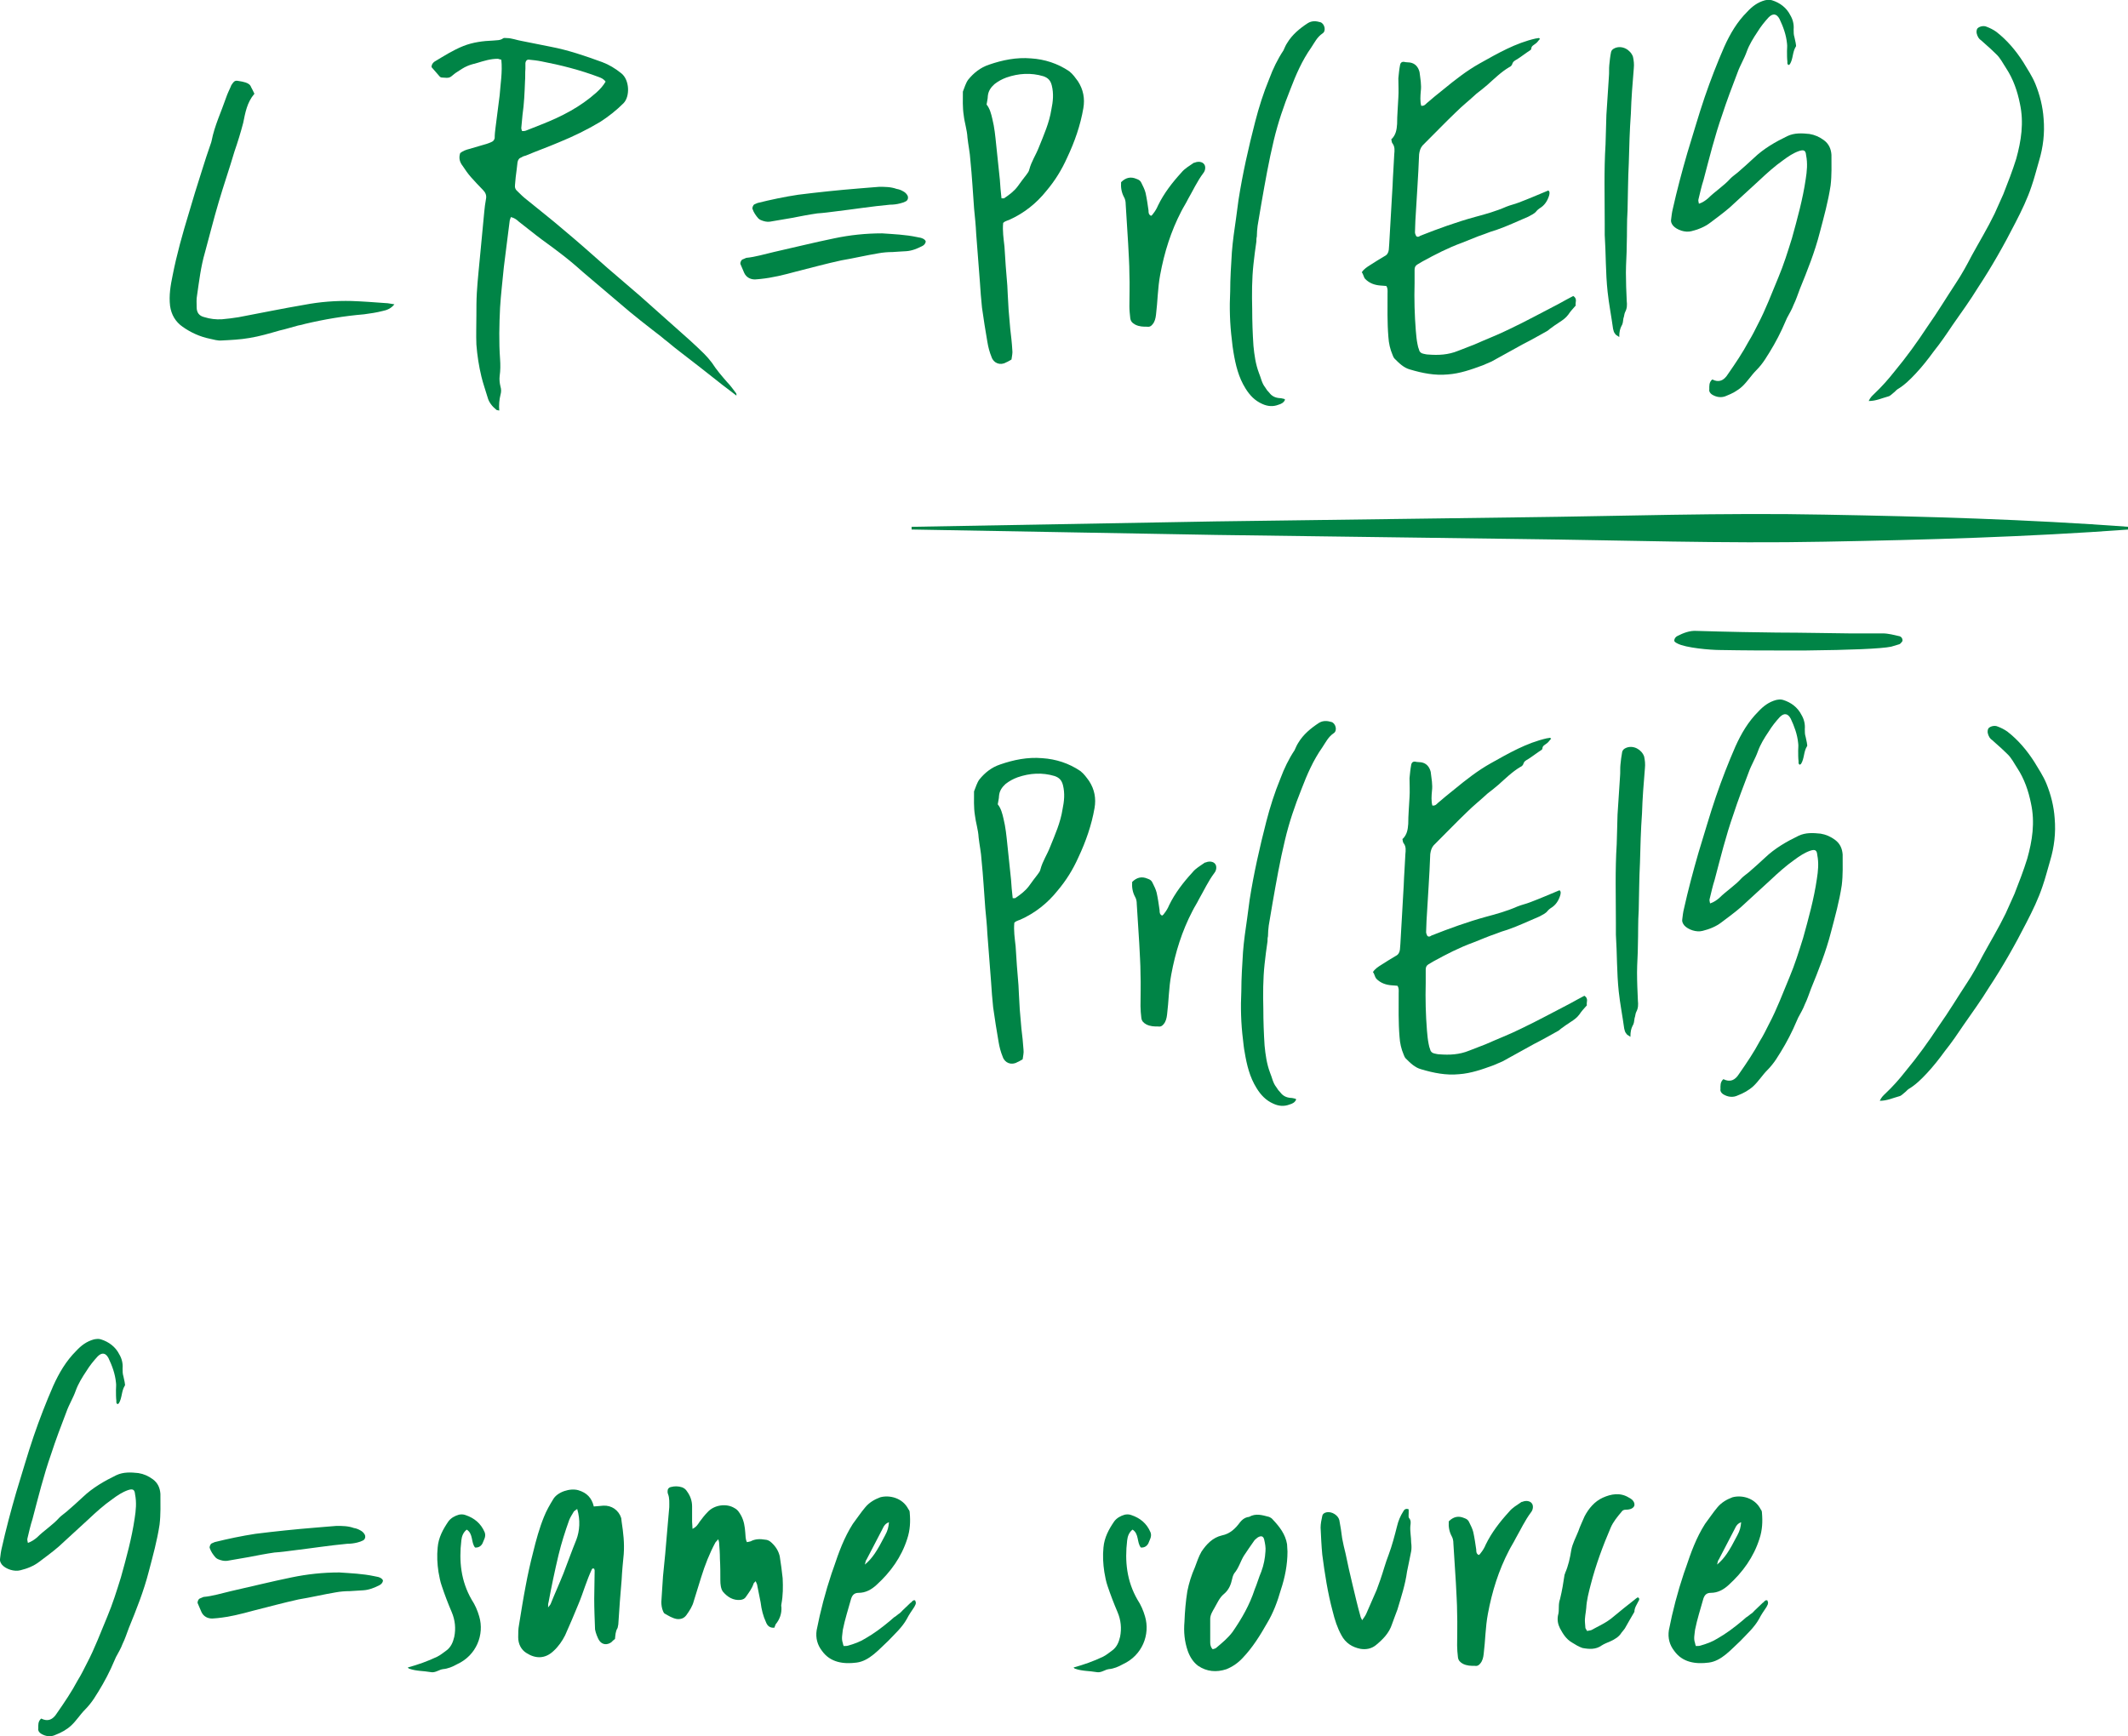 <?xml version="1.0" encoding="UTF-8" standalone="no"?>
<!-- Created with Inkscape (http://www.inkscape.org/) -->

<svg
   xmlns:dc="http://purl.org/dc/elements/1.1/"
   xmlns:cc="http://creativecommons.org/ns#"
   xmlns:rdf="http://www.w3.org/1999/02/22-rdf-syntax-ns#"
   xmlns:svg="http://www.w3.org/2000/svg"
   xmlns="http://www.w3.org/2000/svg"
   xmlns:sodipodi="http://sodipodi.sourceforge.net/DTD/sodipodi-0.dtd"
   xmlns:inkscape="http://www.inkscape.org/namespaces/inkscape"
   width="22.865mm"
   height="18.66mm"
   viewBox="0 0 22.865 18.66"
   version="1.1"
   id="svg5195"
   inkscape:version="0.92.3 (2405546, 2018-03-11)"
   sodipodi:docname="equation-green.svg">
  <defs
     id="defs5189" />
  <sodipodi:namedview
     id="base"
     pagecolor="#ffffff"
     bordercolor="#666666"
     borderopacity="1.0"
     inkscape:pageopacity="0.0"
     inkscape:pageshadow="2"
     inkscape:zoom="0.35"
     inkscape:cx="-1471.0762"
     inkscape:cy="386.69251"
     inkscape:document-units="mm"
     inkscape:current-layer="layer1"
     showgrid="false"
     inkscape:window-width="1920"
     inkscape:window-height="1051"
     inkscape:window-x="1920"
     inkscape:window-y="0"
     inkscape:window-maximized="1"
     fit-margin-top="0"
     fit-margin-left="0"
     fit-margin-right="0"
     fit-margin-bottom="0" />
  <g
     inkscape:label="Layer 1"
     inkscape:groupmode="layer"
     id="layer1"
     transform="translate(-375.615,-232.485)">
    <g
       id="g1214"
       transform="matrix(0.353,0,0,-0.353,377.871,236.126)">
      <path
         d="m 0,0 c -0.304,0.062 -0.582,0.189 -0.834,0.366 -0.215,0.152 -0.342,0.366 -0.38,0.633 -0.038,0.315 0.013,0.619 0.076,0.923 0.126,0.644 0.304,1.276 0.493,1.896 0.126,0.431 0.253,0.848 0.392,1.278 0.088,0.291 0.19,0.593 0.291,0.884 L 0.051,6.031 C 0.139,6.486 0.341,6.903 0.493,7.347 0.531,7.46 0.582,7.562 0.632,7.675 0.645,7.726 0.683,7.764 0.708,7.802 0.746,7.853 0.797,7.864 0.847,7.853 0.936,7.84 1.012,7.826 1.087,7.802 1.163,7.776 1.226,7.738 1.252,7.662 1.29,7.6 1.315,7.535 1.353,7.46 1.125,7.194 1.075,6.879 1.012,6.574 0.936,6.283 0.847,5.993 0.746,5.702 0.594,5.184 0.417,4.678 0.265,4.159 0.114,3.653 -0.013,3.136 -0.152,2.63 -0.278,2.199 -0.329,1.758 -0.392,1.327 -0.417,1.2 -0.405,1.087 -0.405,0.961 c 0,-0.164 0.076,-0.267 0.24,-0.304 C 0,0.606 0.177,0.582 0.367,0.594 0.531,0.606 0.708,0.632 0.872,0.657 1.543,0.783 2.213,0.923 2.883,1.036 3.351,1.125 3.831,1.162 4.312,1.15 4.653,1.138 4.995,1.112 5.336,1.087 5.425,1.087 5.513,1.062 5.614,1.049 5.513,0.923 5.387,0.871 5.26,0.847 5.071,0.797 4.881,0.771 4.691,0.745 4.084,0.694 3.49,0.594 2.896,0.454 2.82,0.43 2.757,0.417 2.681,0.403 2.491,0.354 2.301,0.291 2.124,0.253 1.808,0.163 1.517,0.075 1.201,0.024 0.923,-0.025 0.632,-0.038 0.354,-0.052 0.24,-0.063 0.114,-0.025 0,0"
         style="fill:#008446;fill-opacity:1;fill-rule:nonzero;stroke:none"
         id="path1216"
         inkscape:connector-curvature="0" />
    </g>
    <g
       id="g1218"
       transform="matrix(0.353,0,0,-0.353,380.948,236.889)">
      <path
         d="m 0,0 c -0.126,0.102 -0.228,0.229 -0.266,0.379 -0.063,0.216 -0.138,0.418 -0.189,0.634 -0.076,0.315 -0.127,0.643 -0.152,0.972 -0.012,0.291 0,0.594 0,0.898 0,0.228 0,0.443 0.013,0.671 0.025,0.429 0.076,0.859 0.114,1.289 l 0.113,1.189 c 0.013,0.126 0.026,0.252 0.051,0.379 0.025,0.114 -0.013,0.202 -0.088,0.278 -0.127,0.127 -0.253,0.266 -0.367,0.392 -0.101,0.114 -0.177,0.229 -0.253,0.342 -0.089,0.113 -0.127,0.24 -0.076,0.392 0.076,0.063 0.177,0.101 0.278,0.126 l 0.392,0.115 c 0.089,0.024 0.177,0.049 0.266,0.089 0.063,0.024 0.101,0.062 0.114,0.126 0,0.113 0.012,0.214 0.025,0.315 0.038,0.329 0.088,0.658 0.126,0.986 0.025,0.354 0.089,0.708 0.051,1.088 -0.038,0 -0.076,0.026 -0.114,0.026 -0.215,0 -0.417,-0.064 -0.62,-0.126 -0.101,-0.027 -0.202,-0.052 -0.29,-0.089 -0.127,-0.052 -0.228,-0.126 -0.329,-0.191 -0.063,-0.037 -0.114,-0.088 -0.165,-0.126 -0.088,-0.076 -0.202,-0.038 -0.303,-0.038 -0.013,0 -0.038,0.013 -0.051,0.026 l -0.253,0.291 c 0,0.075 0.038,0.127 0.089,0.165 0.291,0.175 0.569,0.353 0.885,0.479 0.291,0.114 0.595,0.152 0.898,0.164 0.114,0.013 0.215,0 0.303,0.065 0.026,0.024 0.076,0.011 0.114,0.011 0.152,0 0.304,-0.063 0.455,-0.088 C 1.062,11.166 1.366,11.115 1.657,11.052 2.188,10.951 2.706,10.773 3.225,10.584 3.427,10.508 3.617,10.395 3.806,10.243 4.059,10.04 4.072,9.534 3.87,9.332 3.655,9.117 3.414,8.927 3.161,8.764 2.757,8.523 2.339,8.32 1.91,8.145 1.581,8.004 1.227,7.878 0.898,7.739 0.847,7.727 0.809,7.714 0.771,7.688 0.695,7.663 0.658,7.612 0.645,7.536 L 0.62,7.321 C 0.594,7.157 0.582,7.005 0.569,6.854 0.556,6.766 0.582,6.702 0.645,6.651 0.734,6.563 0.822,6.475 0.923,6.398 1.29,6.096 1.669,5.805 2.036,5.488 2.491,5.109 2.946,4.704 3.389,4.312 L 4.375,3.465 5.88,2.125 C 6.032,1.985 6.184,1.847 6.323,1.707 6.411,1.619 6.487,1.53 6.563,1.43 6.702,1.214 6.866,1.024 7.031,0.835 7.132,0.733 7.208,0.62 7.296,0.506 7.309,0.493 7.309,0.468 7.309,0.431 7.157,0.544 7.018,0.658 6.879,0.759 6.436,1.113 5.994,1.454 5.551,1.796 5.399,1.91 5.26,2.036 5.109,2.15 4.995,2.251 4.868,2.339 4.742,2.44 4.514,2.618 4.287,2.795 4.059,2.984 L 2.643,4.186 C 2.403,4.401 2.162,4.604 1.91,4.793 1.682,4.971 1.442,5.134 1.214,5.312 L 0.683,5.729 C 0.62,5.791 0.544,5.842 0.443,5.867 0.43,5.817 0.405,5.779 0.405,5.741 0.341,5.273 0.291,4.806 0.228,4.337 0.19,3.934 0.139,3.516 0.114,3.111 0.089,2.592 0.076,2.062 0.114,1.543 0.126,1.366 0.126,1.201 0.101,1.024 0.089,0.923 0.101,0.81 0.126,0.708 0.152,0.62 0.152,0.544 0.126,0.455 0.089,0.305 0.076,0.14 0.089,-0.024 0.051,-0.013 0.013,-0.013 0,0 m 0.898,8.498 0.48,0.19 c 0.607,0.239 1.176,0.53 1.67,0.973 0.113,0.102 0.202,0.202 0.278,0.329 -0.064,0.088 -0.139,0.114 -0.203,0.139 -0.569,0.216 -1.163,0.366 -1.757,0.48 -0.127,0.026 -0.253,0.038 -0.38,0.051 -0.063,0 -0.088,-0.038 -0.101,-0.1 v -0.178 c -0.012,-0.127 0,-0.253 -0.012,-0.38 C 0.86,9.661 0.847,9.319 0.797,8.979 L 0.759,8.573 c 0,-0.025 0.012,-0.05 0.025,-0.088 0.038,0 0.076,0 0.114,0.013"
         style="fill:#008446;fill-opacity:1;fill-rule:nonzero;stroke:none"
         id="path1220"
         inkscape:connector-curvature="0" />
    </g>
    <g
       id="g1222"
       transform="matrix(0.353,0,0,-0.353,383.611,235.417)">
      <path
         d="m 0,0 -0.114,0.267 c -0.012,0.049 0.025,0.138 0.089,0.15 L 0.063,0.455 C 0.341,0.481 0.62,0.569 0.898,0.632 1.517,0.771 2.125,0.923 2.744,1.05 3.224,1.151 3.705,1.201 4.198,1.201 4.552,1.176 4.906,1.163 5.26,1.088 5.298,1.075 5.349,1.075 5.387,1.062 5.475,1.037 5.526,0.987 5.526,0.948 5.513,0.873 5.463,0.835 5.412,0.81 5.26,0.734 5.109,0.67 4.932,0.658 4.793,0.646 4.653,0.646 4.514,0.632 4.375,0.632 4.224,0.62 4.085,0.594 3.705,0.531 3.338,0.443 2.959,0.379 2.491,0.278 2.036,0.152 1.581,0.038 1.214,-0.062 0.86,-0.151 0.493,-0.188 0.443,-0.188 0.392,-0.202 0.329,-0.202 0.19,-0.202 0.063,-0.139 0,0 M 0.506,1.606 C 0.481,1.619 0.455,1.631 0.43,1.657 0.354,1.745 0.291,1.834 0.253,1.947 0.24,1.985 0.278,2.074 0.316,2.086 l 0.089,0.039 c 0.404,0.101 0.822,0.189 1.239,0.252 0.607,0.076 1.214,0.14 1.833,0.19 0.203,0.013 0.418,0.038 0.633,0.051 0.177,0 0.354,0 0.531,-0.064 C 4.717,2.542 4.78,2.517 4.843,2.479 4.894,2.453 4.932,2.415 4.957,2.377 5.007,2.314 4.995,2.213 4.919,2.175 4.868,2.15 4.805,2.125 4.742,2.112 4.641,2.086 4.539,2.074 4.439,2.074 3.882,2.023 3.338,1.936 2.794,1.871 2.605,1.847 2.415,1.821 2.226,1.809 1.96,1.771 1.707,1.72 1.442,1.669 L 0.784,1.557 C 0.695,1.543 0.594,1.568 0.506,1.606"
         style="fill:#008446;fill-opacity:1;fill-rule:nonzero;stroke:none"
         id="path1224"
         inkscape:connector-curvature="0" />
    </g>
    <g
       id="g1226"
       transform="matrix(0.353,0,0,-0.353,386.269,236.322)">
      <path
         d="m 0,0 c -0.062,0.151 -0.101,0.304 -0.126,0.455 -0.063,0.354 -0.114,0.695 -0.165,1.05 -0.024,0.253 -0.05,0.517 -0.063,0.77 l -0.114,1.481 c -0.011,0.253 -0.038,0.505 -0.063,0.758 -0.037,0.493 -0.063,0.987 -0.114,1.48 -0.013,0.227 -0.063,0.455 -0.088,0.683 -0.013,0.24 -0.089,0.455 -0.114,0.681 -0.038,0.242 -0.026,0.482 -0.026,0.722 0.051,0.127 0.089,0.266 0.165,0.367 0.164,0.201 0.367,0.366 0.632,0.454 C 0.329,9.041 0.759,9.13 1.201,9.092 1.619,9.065 2.01,8.939 2.365,8.7 2.479,8.61 2.554,8.498 2.63,8.396 2.794,8.143 2.845,7.865 2.794,7.574 2.706,7.056 2.529,6.55 2.301,6.069 2.137,5.703 1.936,5.374 1.669,5.058 1.366,4.679 0.986,4.375 0.531,4.173 0.493,4.16 0.455,4.147 0.404,4.122 0.393,4.109 0.379,4.109 0.354,4.084 0.329,3.844 0.367,3.604 0.393,3.364 0.417,2.972 0.443,2.579 0.48,2.175 0.48,2.086 0.493,1.998 0.493,1.909 0.506,1.758 0.506,1.593 0.519,1.44 0.531,1.252 0.557,1.049 0.569,0.859 0.594,0.645 0.62,0.43 0.632,0.215 0.646,0.126 0.62,0.024 0.607,-0.076 0.557,-0.102 0.506,-0.14 0.443,-0.164 0.266,-0.267 0.063,-0.19 0,0 m 0.379,4.831 c 0.152,0.101 0.305,0.214 0.418,0.366 0.088,0.127 0.178,0.24 0.265,0.354 0.039,0.051 0.076,0.1 0.089,0.164 0.063,0.241 0.203,0.443 0.29,0.671 0.152,0.379 0.317,0.746 0.38,1.15 0.05,0.24 0.076,0.481 0.012,0.734 C 1.795,8.422 1.72,8.498 1.58,8.548 1.201,8.662 0.822,8.637 0.455,8.51 0.316,8.459 0.202,8.396 0.089,8.308 -0.024,8.207 -0.101,8.093 -0.114,7.94 -0.114,7.865 -0.139,7.776 -0.151,7.687 -0.051,7.562 -0.013,7.41 0.025,7.246 0.089,6.993 0.114,6.727 0.14,6.474 L 0.253,5.399 C 0.266,5.21 0.278,5.033 0.303,4.831 Z"
         style="fill:#008446;fill-opacity:1;fill-rule:nonzero;stroke:none"
         id="path1228"
         inkscape:connector-curvature="0" />
    </g>
    <g
       id="g1230"
       transform="matrix(0.353,0,0,-0.353,387.813,235.974)">
      <path
         d="m 0,0 c -0.09,0.05 -0.14,0.101 -0.152,0.202 -0.013,0.113 -0.026,0.239 -0.026,0.354 0,0.329 0.013,0.658 0,0.987 0,0.303 -0.024,0.619 -0.038,0.923 l -0.075,1.201 c 0,0.076 -0.014,0.152 -0.051,0.215 -0.075,0.139 -0.101,0.291 -0.089,0.455 0.14,0.139 0.291,0.177 0.469,0.1 C 0.113,4.413 0.164,4.375 0.189,4.312 0.239,4.211 0.291,4.108 0.315,4.008 0.354,3.831 0.379,3.654 0.404,3.477 0.404,3.414 0.404,3.351 0.48,3.313 0.506,3.325 0.53,3.351 0.544,3.376 0.606,3.452 0.657,3.54 0.694,3.629 0.872,3.996 1.125,4.324 1.403,4.628 1.505,4.754 1.644,4.83 1.77,4.919 1.782,4.931 1.795,4.931 1.808,4.931 1.922,4.981 2.049,4.957 2.099,4.881 2.149,4.818 2.137,4.69 2.073,4.615 1.884,4.362 1.758,4.084 1.605,3.819 1.543,3.691 1.467,3.578 1.403,3.452 1.087,2.845 0.885,2.2 0.759,1.517 0.683,1.113 0.683,0.708 0.632,0.303 0.619,0.189 0.594,0.088 0.53,0.013 0.492,-0.038 0.442,-0.076 0.366,-0.063 0.239,-0.063 0.126,-0.063 0,0"
         style="fill:#008446;fill-opacity:1;fill-rule:nonzero;stroke:none"
         id="path1232"
         inkscape:connector-curvature="0" />
    </g>
    <g
       id="g1234"
       transform="matrix(0.353,0,0,-0.353,389.177,236.826)">
      <path
         d="m 0,0 c -0.228,0.101 -0.38,0.266 -0.506,0.468 -0.215,0.341 -0.303,0.72 -0.367,1.099 -0.024,0.126 -0.036,0.253 -0.05,0.379 -0.062,0.493 -0.076,0.988 -0.051,1.481 0,0.391 0.027,0.796 0.051,1.187 0.026,0.343 0.076,0.684 0.126,1.026 l 0.076,0.569 c 0.127,0.809 0.304,1.593 0.506,2.377 0.114,0.442 0.253,0.885 0.431,1.314 0.113,0.305 0.253,0.594 0.43,0.861 0.038,0.076 0.062,0.152 0.114,0.227 0.151,0.252 0.379,0.443 0.632,0.607 0.126,0.076 0.253,0.063 0.379,0.026 C 1.897,11.583 1.96,11.354 1.834,11.278 1.669,11.165 1.594,11.001 1.492,10.849 1.215,10.457 1.024,10.015 0.86,9.585 0.657,9.079 0.481,8.561 0.354,8.029 0.202,7.396 0.089,6.752 -0.024,6.106 L -0.139,5.425 C -0.151,5.323 -0.163,5.21 -0.163,5.096 -0.177,5.045 -0.177,4.994 -0.177,4.943 -0.215,4.704 -0.239,4.476 -0.266,4.249 -0.315,3.793 -0.315,3.338 -0.304,2.883 -0.304,2.516 -0.291,2.137 -0.266,1.77 -0.239,1.491 -0.201,1.214 -0.101,0.947 -0.037,0.797 -0.013,0.632 0.089,0.506 0.126,0.441 0.164,0.392 0.216,0.341 0.291,0.239 0.393,0.189 0.519,0.177 0.569,0.177 0.62,0.164 0.671,0.151 0.684,0.151 0.684,0.139 0.695,0.126 0.657,0.038 0.582,0 0.493,-0.026 0.329,-0.09 0.164,-0.076 0,0"
         style="fill:#008446;fill-opacity:1;fill-rule:nonzero;stroke:none"
         id="path1236"
         inkscape:connector-curvature="0" />
    </g>
    <g
       id="g1238"
       transform="matrix(0.353,0,0,-0.353,390.765,236.456)">
      <path
         d="M 0,0 C -0.189,0.051 -0.329,0.189 -0.468,0.329 -0.492,0.354 -0.519,0.404 -0.53,0.443 -0.606,0.62 -0.645,0.798 -0.657,0.986 -0.694,1.43 -0.683,1.871 -0.683,2.314 c 0,0.077 0.013,0.153 -0.038,0.228 -0.05,0 -0.1,0.013 -0.164,0.013 -0.177,0.012 -0.342,0.062 -0.48,0.203 -0.051,0.062 -0.051,0.138 -0.102,0.201 0.064,0.102 0.165,0.164 0.267,0.228 0.138,0.088 0.277,0.177 0.429,0.265 0.077,0.038 0.114,0.102 0.126,0.191 0,0.062 0.013,0.113 0.013,0.176 0.012,0.29 0.038,0.581 0.05,0.872 0.014,0.304 0.038,0.608 0.052,0.899 0.011,0.328 0.038,0.644 0.051,0.961 0.011,0.113 0.024,0.227 -0.051,0.329 -0.026,0.024 -0.026,0.075 -0.038,0.126 0,0 0,0.013 0.012,0.013 0.126,0.126 0.152,0.278 0.164,0.455 0,0.265 0.026,0.531 0.038,0.808 0.013,0.191 0,0.38 0,0.582 0.013,0.127 0.025,0.267 0.05,0.393 0.013,0.1 0.076,0.127 0.165,0.1 0.05,0 0.088,-0.011 0.139,-0.011 C 0.164,9.319 0.253,9.205 0.291,9.055 0.316,8.852 0.354,8.662 0.329,8.473 0.316,8.32 0.305,8.169 0.342,8.029 0.431,8.018 0.469,8.068 0.507,8.105 0.67,8.244 0.834,8.384 1.013,8.523 c 0.353,0.29 0.708,0.57 1.111,0.796 0.544,0.304 1.088,0.62 1.707,0.759 0.038,0 0.065,0.014 0.089,0.014 0.014,0 0.014,-0.014 0.038,-0.027 C 3.907,10.016 3.883,9.965 3.831,9.927 3.769,9.876 3.692,9.851 3.692,9.763 3.692,9.749 3.681,9.737 3.667,9.725 3.528,9.636 3.401,9.534 3.263,9.446 3.199,9.408 3.137,9.384 3.111,9.294 3.099,9.257 3.061,9.219 3.022,9.205 2.77,9.055 2.567,8.852 2.353,8.662 2.251,8.573 2.138,8.485 2.023,8.396 1.821,8.207 1.594,8.029 1.392,7.827 1.087,7.536 0.798,7.233 0.493,6.931 L 0.379,6.816 C 0.316,6.74 0.291,6.651 0.278,6.551 0.253,5.881 0.202,5.21 0.164,4.527 0.164,4.413 0.152,4.3 0.152,4.174 0.152,4.136 0.178,4.084 0.19,4.06 0.24,4.021 0.278,4.047 0.316,4.072 0.86,4.287 1.416,4.489 1.974,4.642 2.302,4.729 2.618,4.818 2.935,4.957 3.061,5.008 3.187,5.033 3.313,5.083 3.616,5.197 3.907,5.324 4.211,5.45 4.262,5.412 4.249,5.361 4.236,5.299 4.186,5.135 4.098,4.995 3.945,4.906 3.907,4.882 3.883,4.856 3.857,4.83 3.794,4.742 3.692,4.704 3.604,4.653 3.275,4.515 2.959,4.362 2.63,4.249 2.504,4.211 2.391,4.174 2.264,4.122 2.036,4.047 1.809,3.945 1.581,3.857 1.163,3.705 0.771,3.503 0.379,3.288 L 0.229,3.199 C 0.164,3.161 0.14,3.111 0.14,3.035 V 2.631 C 0.126,2.138 0.14,1.656 0.178,1.177 0.19,1.037 0.202,0.898 0.229,0.771 0.24,0.708 0.253,0.657 0.278,0.595 0.291,0.531 0.342,0.493 0.404,0.48 0.455,0.469 0.507,0.455 0.557,0.455 0.86,0.431 1.163,0.443 1.468,0.569 L 1.96,0.76 C 2.327,0.924 2.693,1.062 3.048,1.239 3.554,1.479 4.034,1.745 4.527,1.998 4.68,2.086 4.83,2.162 4.97,2.238 5.109,2.149 5.021,2.036 5.045,1.947 4.97,1.859 4.882,1.771 4.818,1.669 4.742,1.568 4.653,1.506 4.553,1.441 4.451,1.378 4.351,1.303 4.262,1.239 L 4.186,1.177 C 3.934,1.037 3.692,0.898 3.44,0.771 L 2.479,0.24 2.213,0.126 C 1.871,0 1.518,-0.126 1.151,-0.151 0.76,-0.189 0.379,-0.113 0,0"
         style="fill:#008446;fill-opacity:1;fill-rule:nonzero;stroke:none"
         id="path1240"
         inkscape:connector-curvature="0" />
    </g>
    <g
       id="g1242"
       transform="matrix(0.353,0,0,-0.353,392.969,236.072)">
      <path
         d="m 0,0 c -0.038,0.038 -0.05,0.101 -0.062,0.151 -0.052,0.38 -0.127,0.76 -0.166,1.125 -0.063,0.582 -0.05,1.152 -0.088,1.734 v 0.354 c 0,0.809 -0.025,1.605 0.025,2.402 0.013,0.291 0.013,0.607 0.026,0.898 l 0.076,1.163 c 0.012,0.127 0,0.24 0.012,0.354 0.013,0.127 0.025,0.253 0.051,0.38 C -0.114,8.637 -0.062,8.674 0,8.7 0.215,8.788 0.468,8.648 0.544,8.434 0.569,8.319 0.582,8.207 0.569,8.08 0.531,7.625 0.493,7.157 0.48,6.702 0.443,6.196 0.43,5.689 0.417,5.197 0.392,4.717 0.392,4.249 0.379,3.756 0.354,3.401 0.367,3.048 0.354,2.692 0.354,2.415 0.329,2.137 0.329,1.858 0.329,1.567 0.341,1.29 0.354,0.999 0.367,0.885 0.367,0.771 0.304,0.658 0.278,0.606 0.278,0.531 0.253,0.468 0.24,0.379 0.24,0.304 0.19,0.228 0.152,0.151 0.126,0.062 0.126,-0.102 0.063,-0.05 0.013,-0.038 0,0"
         style="fill:#008446;fill-opacity:1;fill-rule:nonzero;stroke:none"
         id="path1244"
         inkscape:connector-curvature="0" />
    </g>
    <g
       id="g1246"
       transform="matrix(0.353,0,0,-0.353,394.008,236.724)">
      <path
         d="m 0,0 c -0.051,0.038 -0.089,0.09 -0.076,0.152 0,0.101 -0.013,0.215 0.089,0.303 C 0.215,0.354 0.367,0.417 0.493,0.62 0.721,0.948 0.936,1.266 1.125,1.619 1.227,1.783 1.315,1.96 1.404,2.138 1.644,2.593 1.821,3.073 2.023,3.554 2.188,3.945 2.314,4.351 2.44,4.756 2.604,5.35 2.769,5.943 2.858,6.551 2.896,6.791 2.921,7.031 2.87,7.284 2.858,7.424 2.807,7.461 2.655,7.41 2.478,7.348 2.327,7.246 2.175,7.133 1.922,6.955 1.682,6.74 1.454,6.525 L 0.544,5.69 C 0.354,5.526 0.164,5.388 -0.038,5.235 -0.215,5.097 -0.417,5.021 -0.62,4.97 -0.809,4.919 -1.062,5.008 -1.176,5.135 c -0.051,0.062 -0.076,0.126 -0.063,0.189 0.012,0.102 0.025,0.215 0.05,0.317 0.127,0.568 0.278,1.137 0.443,1.707 0.177,0.568 0.341,1.15 0.531,1.707 0.177,0.517 0.379,1.037 0.594,1.529 0.177,0.393 0.392,0.76 0.696,1.062 0.152,0.165 0.316,0.292 0.543,0.354 0.077,0.014 0.14,0.025 0.216,0 0.24,-0.075 0.442,-0.227 0.556,-0.455 0.076,-0.126 0.114,-0.277 0.101,-0.43 0,-0.088 0,-0.164 0.025,-0.24 l 0.038,-0.177 c 0,-0.038 0.025,-0.089 0,-0.114 C 2.453,10.419 2.478,10.218 2.377,10.054 L 2.339,10.028 c -0.05,0.026 -0.038,0.064 -0.038,0.101 -0.012,0.101 -0.012,0.216 -0.012,0.329 0,0.075 0.012,0.151 0,0.228 -0.026,0.265 -0.114,0.505 -0.228,0.746 -0.088,0.164 -0.202,0.176 -0.329,0.05 C 1.606,11.344 1.492,11.204 1.391,11.039 1.265,10.85 1.138,10.647 1.062,10.433 0.986,10.218 0.86,10.016 0.784,9.801 0.619,9.37 0.455,8.94 0.316,8.511 0.089,7.865 -0.076,7.195 -0.253,6.525 -0.316,6.335 -0.354,6.146 -0.405,5.943 c -0.012,-0.038 0,-0.076 0.013,-0.138 0.114,0.038 0.202,0.1 0.278,0.165 0.215,0.215 0.481,0.379 0.683,0.605 0.063,0.065 0.139,0.114 0.215,0.178 0.164,0.14 0.329,0.29 0.493,0.442 0.304,0.291 0.658,0.493 1.024,0.67 C 2.516,7.967 2.744,7.954 2.972,7.93 3.136,7.903 3.275,7.841 3.414,7.739 3.566,7.625 3.629,7.474 3.642,7.296 3.642,6.98 3.654,6.678 3.616,6.36 3.541,5.867 3.414,5.412 3.288,4.933 3.136,4.337 2.908,3.769 2.681,3.212 2.618,3.049 2.567,2.884 2.491,2.731 2.44,2.593 2.364,2.467 2.289,2.327 L 2.137,1.985 C 1.985,1.657 1.808,1.354 1.618,1.062 1.543,0.948 1.454,0.835 1.353,0.734 1.201,0.582 1.087,0.393 0.923,0.24 0.784,0.114 0.619,0.025 0.455,-0.038 0.304,-0.113 0.139,-0.089 0,0"
         style="fill:#008446;fill-opacity:1;fill-rule:nonzero;stroke:none"
         id="path1248"
         inkscape:connector-curvature="0" />
    </g>
    <g
       id="g1250"
       transform="matrix(0.353,0,0,-0.353,395.752,236.719)">
      <path
         d="M 0,0 C 0.228,0.215 0.43,0.443 0.62,0.684 0.986,1.125 1.315,1.581 1.631,2.062 1.934,2.491 2.2,2.935 2.491,3.376 2.668,3.643 2.82,3.92 2.971,4.211 3.199,4.628 3.452,5.045 3.667,5.488 l 0.266,0.594 c 0.139,0.355 0.278,0.709 0.392,1.075 0.151,0.544 0.24,1.1 0.113,1.682 C 4.362,9.219 4.236,9.585 4.021,9.914 3.92,10.065 3.844,10.23 3.705,10.356 3.604,10.458 3.49,10.56 3.376,10.66 L 3.262,10.762 C 3.224,10.786 3.199,10.813 3.174,10.85 3.123,10.938 3.098,11.027 3.136,11.115 3.174,11.179 3.325,11.229 3.427,11.179 3.528,11.141 3.629,11.09 3.718,11.027 4.046,10.773 4.312,10.458 4.539,10.104 4.666,9.89 4.805,9.687 4.906,9.446 5.045,9.104 5.134,8.75 5.159,8.385 5.197,7.941 5.146,7.512 5.02,7.095 4.944,6.841 4.881,6.575 4.792,6.323 4.666,5.943 4.489,5.577 4.299,5.21 3.958,4.54 3.579,3.87 3.161,3.237 2.921,2.846 2.656,2.479 2.39,2.1 2.213,1.834 2.023,1.556 1.821,1.304 1.644,1.062 1.467,0.834 1.265,0.62 1.1,0.443 0.923,0.267 0.708,0.14 0.67,0.114 0.632,0.063 0.594,0.038 0.544,0 0.493,-0.062 0.43,-0.076 0.24,-0.126 0.063,-0.215 -0.165,-0.215 -0.114,-0.101 -0.051,-0.05 0,0"
         style="fill:#008446;fill-opacity:1;fill-rule:nonzero;stroke:none"
         id="path1252"
         inkscape:connector-curvature="0" />
    </g>
    <g
       id="g1254"
       transform="matrix(0.353,0,0,-0.353,386.389,243.843)">
      <path
         d="m 0,0 c -0.062,0.151 -0.101,0.304 -0.126,0.455 -0.063,0.354 -0.113,0.695 -0.165,1.05 -0.024,0.253 -0.05,0.517 -0.063,0.77 L -0.468,3.756 C -0.479,4.009 -0.506,4.261 -0.53,4.514 -0.568,5.007 -0.594,5.501 -0.645,5.994 -0.657,6.221 -0.708,6.449 -0.733,6.677 -0.746,6.917 -0.821,7.132 -0.847,7.359 -0.885,7.6 -0.873,7.84 -0.873,8.08 c 0.052,0.127 0.09,0.266 0.165,0.366 0.164,0.202 0.367,0.367 0.633,0.455 C 0.329,9.041 0.76,9.13 1.201,9.092 1.619,9.065 2.011,8.939 2.365,8.7 2.479,8.61 2.555,8.498 2.63,8.396 2.795,8.143 2.846,7.865 2.795,7.574 2.706,7.056 2.529,6.55 2.302,6.069 2.138,5.703 1.936,5.374 1.669,5.058 1.366,4.679 0.986,4.375 0.531,4.173 0.493,4.16 0.455,4.147 0.404,4.122 0.393,4.109 0.379,4.109 0.354,4.084 0.329,3.844 0.367,3.604 0.393,3.364 0.417,2.972 0.443,2.58 0.48,2.175 0.48,2.086 0.493,1.998 0.493,1.91 0.506,1.758 0.506,1.593 0.519,1.44 0.531,1.252 0.557,1.05 0.569,0.859 0.595,0.645 0.62,0.43 0.633,0.215 0.646,0.126 0.62,0.024 0.607,-0.076 0.557,-0.102 0.506,-0.14 0.443,-0.164 0.267,-0.267 0.063,-0.19 0,0 m 0.379,4.83 c 0.152,0.102 0.305,0.215 0.418,0.366 0.089,0.128 0.178,0.241 0.265,0.355 0.039,0.051 0.077,0.1 0.089,0.164 0.063,0.241 0.203,0.443 0.29,0.671 0.153,0.379 0.318,0.746 0.38,1.15 0.05,0.24 0.076,0.481 0.013,0.734 C 1.795,8.422 1.721,8.498 1.58,8.548 1.201,8.662 0.822,8.637 0.455,8.51 0.316,8.459 0.202,8.396 0.088,8.308 -0.024,8.207 -0.101,8.093 -0.113,7.94 -0.113,7.865 -0.139,7.776 -0.151,7.687 -0.051,7.562 -0.013,7.41 0.025,7.246 0.088,6.993 0.114,6.727 0.14,6.474 L 0.253,5.398 C 0.267,5.21 0.278,5.033 0.304,4.83 Z"
         style="fill:#008446;fill-opacity:1;fill-rule:nonzero;stroke:none"
         id="path1256"
         inkscape:connector-curvature="0" />
    </g>
    <g
       id="g1258"
       transform="matrix(0.353,0,0,-0.353,387.932,243.495)">
      <path
         d="m 0,0 c -0.089,0.051 -0.14,0.101 -0.152,0.202 -0.013,0.113 -0.025,0.239 -0.025,0.354 0,0.329 0.012,0.658 0,0.987 0,0.303 -0.025,0.619 -0.038,0.923 l -0.076,1.201 c 0,0.076 -0.013,0.151 -0.05,0.215 -0.076,0.139 -0.102,0.291 -0.09,0.455 0.14,0.139 0.291,0.177 0.469,0.1 C 0.114,4.413 0.164,4.375 0.189,4.312 0.24,4.211 0.291,4.108 0.315,4.008 0.354,3.831 0.379,3.654 0.404,3.477 c 0,-0.063 0,-0.126 0.075,-0.164 0.027,0.013 0.052,0.038 0.065,0.063 0.062,0.076 0.114,0.164 0.15,0.253 0.178,0.367 0.431,0.696 0.71,0.999 C 1.505,4.755 1.644,4.83 1.77,4.919 1.783,4.931 1.795,4.931 1.808,4.931 1.922,4.981 2.049,4.957 2.099,4.881 2.148,4.817 2.137,4.69 2.074,4.615 1.884,4.362 1.758,4.084 1.605,3.818 1.543,3.691 1.467,3.578 1.404,3.452 1.087,2.845 0.885,2.2 0.759,1.517 0.683,1.113 0.683,0.708 0.632,0.303 0.619,0.189 0.594,0.088 0.531,0.013 0.493,-0.038 0.442,-0.076 0.367,-0.063 0.24,-0.063 0.126,-0.063 0,0"
         style="fill:#008446;fill-opacity:1;fill-rule:nonzero;stroke:none"
         id="path1260"
         inkscape:connector-curvature="0" />
    </g>
    <g
       id="g1262"
       transform="matrix(0.353,0,0,-0.353,389.297,244.347)">
      <path
         d="m 0,0 c -0.229,0.101 -0.381,0.266 -0.507,0.468 -0.215,0.341 -0.303,0.72 -0.366,1.099 -0.025,0.126 -0.037,0.253 -0.051,0.379 -0.062,0.493 -0.075,0.988 -0.051,1.481 0,0.391 0.027,0.796 0.051,1.188 0.026,0.342 0.076,0.683 0.126,1.024 l 0.076,0.57 c 0.127,0.809 0.305,1.593 0.506,2.377 0.114,0.442 0.254,0.885 0.431,1.314 0.113,0.304 0.253,0.595 0.43,0.861 0.038,0.076 0.063,0.152 0.114,0.227 0.15,0.252 0.379,0.443 0.632,0.608 0.126,0.075 0.253,0.062 0.379,0.025 C 1.896,11.583 1.96,11.354 1.834,11.278 1.669,11.165 1.593,11.001 1.491,10.849 1.214,10.457 1.023,10.015 0.859,9.585 0.656,9.079 0.479,8.561 0.354,8.029 0.201,7.396 0.088,6.752 -0.025,6.106 L -0.14,5.425 C -0.152,5.323 -0.164,5.21 -0.164,5.096 -0.178,5.045 -0.178,4.995 -0.178,4.943 -0.216,4.704 -0.24,4.476 -0.267,4.249 -0.316,3.793 -0.316,3.338 -0.305,2.883 -0.305,2.516 -0.291,2.137 -0.267,1.77 -0.24,1.491 -0.202,1.214 -0.102,0.947 -0.038,0.797 -0.014,0.632 0.088,0.506 0.126,0.441 0.164,0.392 0.215,0.341 0.291,0.239 0.392,0.189 0.518,0.177 0.568,0.177 0.619,0.164 0.67,0.151 0.683,0.151 0.683,0.139 0.694,0.126 0.656,0.038 0.582,0 0.492,-0.025 0.328,-0.089 0.164,-0.076 0,0"
         style="fill:#008446;fill-opacity:1;fill-rule:nonzero;stroke:none"
         id="path1264"
         inkscape:connector-curvature="0" />
    </g>
    <g
       id="g1266"
       transform="matrix(0.353,0,0,-0.353,390.885,243.977)">
      <path
         d="M 0,0 C -0.19,0.051 -0.329,0.19 -0.469,0.329 -0.493,0.354 -0.52,0.405 -0.531,0.443 -0.607,0.62 -0.646,0.797 -0.658,0.986 -0.695,1.43 -0.684,1.871 -0.684,2.314 c 0,0.077 0.014,0.153 -0.038,0.228 -0.049,0 -0.1,0.013 -0.164,0.013 -0.176,0.012 -0.342,0.062 -0.48,0.203 -0.05,0.062 -0.05,0.138 -0.101,0.201 0.063,0.102 0.164,0.164 0.266,0.228 0.139,0.088 0.278,0.177 0.43,0.265 0.076,0.038 0.113,0.102 0.125,0.191 0,0.062 0.014,0.112 0.014,0.176 0.012,0.29 0.037,0.581 0.05,0.872 0.013,0.304 0.038,0.608 0.051,0.898 0.011,0.329 0.038,0.645 0.051,0.962 0.011,0.113 0.025,0.227 -0.051,0.328 -0.026,0.025 -0.026,0.076 -0.038,0.126 0,0 0,0.014 0.012,0.014 0.126,0.126 0.152,0.277 0.164,0.455 0,0.265 0.026,0.53 0.039,0.808 0.013,0.191 0,0.38 0,0.582 0.013,0.127 0.025,0.266 0.049,0.393 0.014,0.1 0.076,0.127 0.165,0.1 0.051,0 0.088,-0.011 0.14,-0.011 C 0.164,9.319 0.253,9.205 0.291,9.055 0.315,8.852 0.354,8.662 0.329,8.473 0.315,8.32 0.304,8.169 0.341,8.029 0.43,8.018 0.468,8.068 0.506,8.105 c 0.164,0.14 0.329,0.279 0.506,0.418 0.354,0.291 0.708,0.57 1.112,0.796 0.544,0.304 1.088,0.62 1.707,0.759 0.038,0 0.064,0.014 0.089,0.014 0.013,0 0.013,-0.014 0.038,-0.027 C 3.906,10.016 3.882,9.964 3.831,9.927 3.768,9.876 3.691,9.851 3.691,9.763 3.691,9.749 3.68,9.737 3.667,9.725 3.527,9.636 3.4,9.534 3.262,9.446 3.198,9.408 3.136,9.384 3.11,9.294 3.098,9.257 3.06,9.219 3.021,9.205 2.769,9.055 2.566,8.852 2.352,8.662 2.251,8.573 2.137,8.485 2.022,8.396 1.82,8.207 1.593,8.029 1.391,7.827 1.087,7.536 0.797,7.233 0.493,6.931 L 0.379,6.816 C 0.315,6.74 0.291,6.651 0.277,6.551 0.253,5.88 0.202,5.21 0.164,4.527 0.164,4.413 0.151,4.3 0.151,4.174 0.151,4.136 0.177,4.084 0.189,4.06 0.239,4.021 0.277,4.046 0.315,4.072 0.859,4.287 1.416,4.489 1.973,4.642 2.301,4.729 2.618,4.818 2.934,4.957 3.06,5.008 3.186,5.033 3.313,5.083 3.616,5.197 3.906,5.323 4.211,5.45 4.261,5.412 4.249,5.361 4.235,5.299 4.185,5.135 4.097,4.995 3.944,4.906 3.906,4.882 3.882,4.856 3.856,4.83 3.794,4.742 3.691,4.704 3.604,4.653 3.274,4.515 2.959,4.362 2.63,4.249 2.504,4.211 2.39,4.174 2.263,4.122 2.036,4.046 1.808,3.945 1.581,3.857 1.163,3.705 0.771,3.503 0.379,3.288 L 0.228,3.199 C 0.164,3.161 0.139,3.111 0.139,3.035 V 2.63 C 0.126,2.138 0.139,1.656 0.177,1.177 0.189,1.037 0.202,0.898 0.228,0.771 0.239,0.708 0.253,0.657 0.277,0.595 0.291,0.531 0.341,0.493 0.404,0.48 0.455,0.469 0.506,0.455 0.556,0.455 0.859,0.431 1.163,0.443 1.467,0.569 L 1.96,0.76 C 2.327,0.924 2.692,1.062 3.047,1.239 3.553,1.48 4.034,1.745 4.526,1.998 4.679,2.086 4.831,2.162 4.969,2.238 5.108,2.149 5.02,2.036 5.045,1.947 4.969,1.859 4.881,1.771 4.817,1.669 4.742,1.568 4.652,1.505 4.552,1.441 4.451,1.378 4.35,1.303 4.261,1.239 L 4.185,1.177 C 3.933,1.037 3.691,0.898 3.439,0.771 L 2.478,0.24 2.213,0.126 C 1.871,0 1.517,-0.126 1.15,-0.151 0.759,-0.189 0.379,-0.113 0,0"
         style="fill:#008446;fill-opacity:1;fill-rule:nonzero;stroke:none"
         id="path1268"
         inkscape:connector-curvature="0" />
    </g>
    <g
       id="g1270"
       transform="matrix(0.353,0,0,-0.353,393.089,243.593)">
      <path
         d="M 0,0 C -0.038,0.038 -0.051,0.101 -0.063,0.152 -0.114,0.531 -0.19,0.91 -0.229,1.277 -0.291,1.859 -0.278,2.428 -0.316,3.009 v 0.355 c 0,0.809 -0.026,1.605 0.025,2.402 0.013,0.291 0.013,0.607 0.025,0.898 l 0.076,1.163 c 0.012,0.127 0,0.241 0.012,0.354 0.014,0.127 0.026,0.253 0.051,0.38 C -0.114,8.637 -0.063,8.674 0,8.7 0.215,8.788 0.468,8.649 0.544,8.434 0.568,8.32 0.581,8.207 0.568,8.08 0.53,7.625 0.492,7.157 0.479,6.702 0.442,6.196 0.43,5.69 0.417,5.197 0.392,4.717 0.392,4.249 0.379,3.756 0.354,3.402 0.366,3.048 0.354,2.693 0.354,2.415 0.328,2.137 0.328,1.859 0.328,1.568 0.341,1.29 0.354,0.999 0.366,0.885 0.366,0.771 0.304,0.658 0.277,0.607 0.277,0.531 0.253,0.468 0.239,0.379 0.239,0.304 0.189,0.228 0.151,0.152 0.126,0.062 0.126,-0.101 0.062,-0.05 0.013,-0.038 0,0"
         style="fill:#008446;fill-opacity:1;fill-rule:nonzero;stroke:none"
         id="path1272"
         inkscape:connector-curvature="0" />
    </g>
    <g
       id="g1274"
       transform="matrix(0.353,0,0,-0.353,394.128,244.244)">
      <path
         d="m 0,0 c -0.051,0.038 -0.089,0.089 -0.076,0.152 0,0.101 -0.013,0.215 0.089,0.303 C 0.215,0.354 0.367,0.417 0.493,0.62 0.721,0.948 0.937,1.266 1.125,1.619 1.228,1.783 1.315,1.96 1.404,2.138 1.645,2.593 1.821,3.073 2.023,3.554 2.188,3.945 2.314,4.351 2.44,4.755 2.605,5.35 2.77,5.943 2.858,6.551 2.896,6.79 2.921,7.031 2.87,7.284 2.858,7.423 2.807,7.461 2.655,7.41 2.479,7.348 2.327,7.246 2.175,7.133 1.922,6.955 1.682,6.74 1.454,6.525 L 0.544,5.69 C 0.354,5.526 0.164,5.388 -0.038,5.235 -0.215,5.097 -0.417,5.021 -0.62,4.97 -0.809,4.919 -1.062,5.008 -1.176,5.135 c -0.051,0.062 -0.076,0.126 -0.063,0.189 0.012,0.102 0.025,0.215 0.051,0.317 0.126,0.568 0.278,1.137 0.442,1.707 0.177,0.568 0.341,1.15 0.531,1.707 0.177,0.517 0.379,1.037 0.594,1.529 0.177,0.393 0.392,0.76 0.696,1.062 0.153,0.165 0.317,0.292 0.544,0.354 0.076,0.014 0.139,0.025 0.215,0 0.24,-0.075 0.442,-0.227 0.556,-0.455 0.076,-0.126 0.114,-0.277 0.101,-0.43 0,-0.088 0,-0.164 0.026,-0.24 l 0.037,-0.177 c 0,-0.038 0.025,-0.089 0,-0.114 C 2.453,10.419 2.479,10.218 2.377,10.054 L 2.339,10.028 c -0.05,0.026 -0.038,0.064 -0.038,0.101 -0.012,0.101 -0.012,0.216 -0.012,0.329 0,0.075 0.012,0.151 0,0.228 -0.026,0.265 -0.114,0.505 -0.227,0.746 -0.089,0.164 -0.203,0.176 -0.33,0.05 C 1.606,11.344 1.492,11.203 1.392,11.039 1.264,10.851 1.138,10.647 1.062,10.433 0.986,10.218 0.86,10.016 0.784,9.801 0.62,9.37 0.455,8.94 0.316,8.511 0.089,7.865 -0.076,7.195 -0.253,6.525 -0.315,6.335 -0.354,6.146 -0.405,5.943 c -0.012,-0.038 0,-0.076 0.013,-0.138 0.114,0.038 0.203,0.1 0.278,0.165 0.216,0.215 0.481,0.379 0.683,0.606 0.063,0.064 0.139,0.113 0.215,0.177 0.164,0.14 0.329,0.29 0.493,0.442 0.304,0.291 0.659,0.493 1.024,0.67 C 2.517,7.967 2.744,7.954 2.972,7.93 3.136,7.903 3.275,7.841 3.414,7.739 3.566,7.625 3.629,7.474 3.643,7.296 3.643,6.98 3.655,6.678 3.616,6.36 3.541,5.867 3.414,5.412 3.288,4.933 3.136,4.337 2.908,3.769 2.681,3.212 2.618,3.048 2.567,2.884 2.491,2.731 2.44,2.593 2.364,2.467 2.289,2.327 L 2.137,1.985 C 1.985,1.657 1.809,1.354 1.619,1.062 1.543,0.948 1.454,0.835 1.354,0.734 1.201,0.582 1.087,0.393 0.923,0.24 0.784,0.114 0.62,0.025 0.455,-0.038 0.304,-0.113 0.139,-0.089 0,0"
         style="fill:#008446;fill-opacity:1;fill-rule:nonzero;stroke:none"
         id="path1276"
         inkscape:connector-curvature="0" />
    </g>
    <g
       id="g1278"
       transform="matrix(0.353,0,0,-0.353,395.871,244.24)">
      <path
         d="M 0,0 C 0.229,0.215 0.431,0.443 0.619,0.684 0.986,1.125 1.315,1.581 1.631,2.062 1.936,2.491 2.2,2.935 2.491,3.376 2.668,3.643 2.82,3.92 2.972,4.211 3.199,4.628 3.452,5.045 3.667,5.488 L 3.934,6.082 C 4.072,6.437 4.211,6.79 4.324,7.157 4.477,7.701 4.565,8.257 4.438,8.839 4.362,9.218 4.236,9.585 4.021,9.914 3.92,10.065 3.845,10.23 3.705,10.356 3.604,10.458 3.49,10.56 3.376,10.66 l -0.113,0.102 c -0.038,0.024 -0.064,0.051 -0.089,0.089 -0.051,0.087 -0.075,0.176 -0.037,0.264 0.037,0.064 0.188,0.114 0.29,0.064 C 3.528,11.141 3.629,11.09 3.718,11.027 4.046,10.773 4.312,10.458 4.539,10.104 4.666,9.89 4.806,9.687 4.906,9.446 5.045,9.104 5.134,8.75 5.159,8.384 5.197,7.941 5.146,7.512 5.021,7.095 4.944,6.841 4.881,6.575 4.792,6.323 4.666,5.943 4.489,5.577 4.299,5.21 3.958,4.54 3.579,3.87 3.161,3.237 2.921,2.846 2.655,2.479 2.391,2.1 2.213,1.834 2.023,1.556 1.821,1.304 1.645,1.062 1.467,0.835 1.266,0.62 1.101,0.443 0.923,0.267 0.708,0.14 0.67,0.114 0.632,0.063 0.595,0.038 0.543,0 0.493,-0.062 0.431,-0.076 0.24,-0.126 0.063,-0.215 -0.165,-0.215 -0.113,-0.101 -0.051,-0.05 0,0"
         style="fill:#008446;fill-opacity:1;fill-rule:nonzero;stroke:none"
         id="path1280"
         inkscape:connector-curvature="0" />
    </g>
    <g
       id="g1282"
       transform="matrix(0.353,0,0,-0.353,394.096,239.471)">
      <path
         d="m 0,0 c -0.277,0 -1.049,0.062 -1.302,0.202 -0.026,0.013 -0.051,0.026 -0.076,0.051 -0.013,0.013 -0.013,0.038 -0.013,0.051 0.013,0.063 0.051,0.101 0.101,0.126 0.178,0.089 0.367,0.164 0.569,0.152 0.81,-0.026 2.137,-0.051 2.441,-0.051 0.733,0 1.961,-0.025 2.187,-0.025 h 1.037 c 0.19,0 0.354,-0.051 0.532,-0.089 C 5.501,0.405 5.514,0.392 5.526,0.38 5.551,0.354 5.564,0.291 5.551,0.266 5.526,0.228 5.488,0.189 5.463,0.177 L 5.21,0.101 C 4.906,0.038 3.958,0 2.63,-0.014 H 1.683 C 1.454,-0.014 0.734,-0.014 0,0"
         style="fill:#008446;fill-opacity:1;fill-rule:nonzero;stroke:none"
         id="path1284"
         inkscape:connector-curvature="0" />
    </g>
    <g
       id="g1286"
       transform="matrix(0.353,0,0,-0.353,385.41,238.147)">
      <path
         d="m 0,0 9.262,0.165 9.261,0.124 c 3.088,0.035 6.175,0.144 9.262,0.082 C 30.874,0.316 33.961,0.228 37.049,0 v -0.082 c -3.088,-0.227 -6.175,-0.315 -9.264,-0.371 -3.087,-0.061 -6.174,0.046 -9.262,0.082 L 9.262,-0.247 0,-0.082 Z"
         style="fill:#008446;fill-opacity:1;fill-rule:nonzero;stroke:none"
         id="path1288"
         inkscape:connector-curvature="0" />
    </g>
    <g
       id="g1290"
       transform="matrix(0.353,0,0,-0.353,376.053,251.116)">
      <path
         d="m 0,0 c -0.051,0.038 -0.089,0.089 -0.076,0.151 0,0.102 -0.013,0.216 0.089,0.304 C 0.215,0.354 0.367,0.417 0.493,0.62 0.721,0.948 0.936,1.265 1.125,1.619 1.227,1.783 1.315,1.96 1.404,2.137 1.644,2.592 1.821,3.073 2.023,3.553 2.188,3.945 2.314,4.35 2.44,4.755 2.605,5.349 2.769,5.942 2.858,6.55 2.896,6.791 2.921,7.031 2.87,7.284 2.858,7.423 2.807,7.461 2.655,7.41 2.478,7.347 2.327,7.246 2.175,7.132 1.922,6.955 1.682,6.74 1.454,6.524 L 0.544,5.689 C 0.354,5.525 0.164,5.387 -0.038,5.234 -0.215,5.096 -0.417,5.02 -0.62,4.97 -0.809,4.919 -1.062,5.007 -1.176,5.134 c -0.051,0.063 -0.076,0.126 -0.063,0.19 0.012,0.101 0.025,0.215 0.05,0.316 0.127,0.569 0.278,1.138 0.443,1.707 0.177,0.569 0.341,1.151 0.531,1.707 0.177,0.518 0.379,1.037 0.594,1.53 0.177,0.392 0.392,0.759 0.696,1.062 0.152,0.164 0.316,0.291 0.544,0.354 0.075,0.013 0.139,0.024 0.214,0 0.241,-0.076 0.443,-0.228 0.557,-0.455 0.076,-0.126 0.114,-0.278 0.101,-0.43 0,-0.089 0,-0.164 0.025,-0.24 l 0.038,-0.177 c 0,-0.038 0.025,-0.09 0,-0.114 C 2.453,10.419 2.478,10.217 2.377,10.053 L 2.339,10.028 c -0.05,0.025 -0.038,0.063 -0.038,0.101 -0.012,0.1 -0.012,0.215 -0.012,0.329 0,0.075 0.012,0.15 0,0.227 C 2.263,10.951 2.175,11.19 2.061,11.431 1.973,11.595 1.859,11.607 1.732,11.481 1.606,11.343 1.492,11.203 1.391,11.039 1.264,10.849 1.138,10.646 1.062,10.432 0.986,10.217 0.86,10.015 0.784,9.8 0.619,9.37 0.455,8.939 0.316,8.51 0.089,7.865 -0.076,7.195 -0.253,6.524 -0.316,6.335 -0.354,6.146 -0.405,5.942 c -0.012,-0.037 0,-0.075 0.013,-0.138 0.114,0.038 0.202,0.101 0.278,0.165 0.215,0.215 0.481,0.379 0.683,0.607 0.063,0.063 0.139,0.112 0.215,0.177 0.164,0.139 0.329,0.29 0.493,0.442 0.304,0.29 0.658,0.492 1.024,0.67 C 2.516,7.966 2.744,7.954 2.972,7.929 3.136,7.903 3.275,7.84 3.414,7.739 3.566,7.625 3.629,7.473 3.642,7.296 3.642,6.979 3.654,6.677 3.616,6.359 3.541,5.867 3.414,5.412 3.288,4.932 3.136,4.337 2.908,3.768 2.681,3.212 2.618,3.048 2.567,2.883 2.491,2.73 2.44,2.592 2.364,2.466 2.289,2.327 L 2.137,1.984 C 1.985,1.656 1.808,1.353 1.619,1.062 1.543,0.948 1.454,0.835 1.353,0.733 1.201,0.582 1.087,0.392 0.923,0.24 0.784,0.114 0.619,0.024 0.455,-0.038 0.304,-0.114 0.139,-0.089 0,0"
         style="fill:#008446;fill-opacity:1;fill-rule:nonzero;stroke:none"
         id="path1292"
         inkscape:connector-curvature="0" />
    </g>
    <g
       id="g1294"
       transform="matrix(0.353,0,0,-0.353,377.779,249.809)">
      <path
         d="m 0,0 -0.114,0.266 c -0.012,0.049 0.025,0.138 0.089,0.151 L 0.063,0.455 C 0.341,0.479 0.62,0.568 0.898,0.632 1.517,0.771 2.125,0.923 2.744,1.05 3.225,1.15 3.705,1.201 4.198,1.201 4.552,1.176 4.906,1.163 5.26,1.088 5.298,1.075 5.349,1.075 5.387,1.062 5.475,1.037 5.526,0.985 5.526,0.948 5.513,0.873 5.463,0.835 5.412,0.809 5.26,0.733 5.109,0.67 4.932,0.658 4.793,0.645 4.653,0.645 4.514,0.632 4.375,0.632 4.224,0.62 4.085,0.594 3.705,0.53 3.338,0.442 2.959,0.38 2.491,0.277 2.036,0.151 1.581,0.038 1.214,-0.063 0.86,-0.152 0.493,-0.189 0.443,-0.189 0.392,-0.202 0.329,-0.202 0.19,-0.202 0.063,-0.14 0,0 M 0.506,1.605 C 0.48,1.619 0.455,1.631 0.43,1.657 0.354,1.745 0.291,1.834 0.253,1.946 0.24,1.984 0.278,2.074 0.316,2.086 l 0.089,0.039 c 0.404,0.1 0.822,0.188 1.239,0.252 0.607,0.076 1.214,0.139 1.833,0.189 0.203,0.014 0.418,0.038 0.633,0.052 0.177,0 0.354,0 0.531,-0.064 C 4.717,2.542 4.78,2.516 4.843,2.479 4.894,2.453 4.932,2.415 4.957,2.377 5.007,2.313 4.995,2.213 4.919,2.175 4.868,2.149 4.805,2.125 4.742,2.111 4.641,2.086 4.539,2.074 4.439,2.074 3.882,2.022 3.338,1.935 2.795,1.871 2.605,1.846 2.415,1.82 2.225,1.808 1.96,1.77 1.707,1.72 1.442,1.669 L 0.784,1.555 C 0.695,1.543 0.594,1.567 0.506,1.605"
         style="fill:#008446;fill-opacity:1;fill-rule:nonzero;stroke:none"
         id="path1296"
         inkscape:connector-curvature="0" />
    </g>
    <g
       id="g1298"
       transform="matrix(0.353,0,0,-0.353,380.014,250.42)">
      <path
         d="m 0,0 c -0.013,0 -0.025,0.013 -0.05,0.038 0.316,0.088 0.606,0.19 0.897,0.329 0.102,0.05 0.19,0.126 0.279,0.189 0.139,0.102 0.202,0.253 0.24,0.418 C 1.417,1.227 1.391,1.479 1.29,1.72 1.176,1.985 1.075,2.251 0.987,2.516 0.936,2.655 0.911,2.807 0.885,2.946 0.847,3.199 0.835,3.438 0.86,3.691 0.885,3.996 1.024,4.249 1.189,4.489 1.265,4.59 1.378,4.653 1.505,4.69 1.568,4.704 1.644,4.704 1.707,4.679 1.973,4.59 2.175,4.426 2.289,4.16 2.289,4.147 2.301,4.135 2.301,4.122 2.327,4.009 2.264,3.92 2.226,3.819 2.188,3.743 2.112,3.68 1.998,3.691 1.872,3.844 1.947,4.11 1.745,4.236 1.631,4.147 1.593,4.021 1.581,3.907 1.505,3.274 1.568,2.668 1.897,2.099 1.998,1.947 2.074,1.77 2.125,1.593 2.289,1.037 2.036,0.405 1.454,0.139 1.315,0.062 1.176,0 1.012,-0.013 0.999,-0.013 0.987,-0.025 0.961,-0.025 0.86,-0.063 0.759,-0.126 0.645,-0.102 0.43,-0.063 0.215,-0.076 0,0"
         style="fill:#008446;fill-opacity:1;fill-rule:nonzero;stroke:none"
         id="path1300"
         inkscape:connector-curvature="0" />
    </g>
    <g
       id="g1302"
       transform="matrix(0.353,0,0,-0.353,381.183,250.082)">
      <path
         d="M 0,0 C 0,0.126 0,0.253 0.025,0.379 0.089,0.771 0.152,1.176 0.228,1.568 0.291,1.909 0.367,2.251 0.455,2.592 0.544,2.959 0.645,3.325 0.784,3.667 0.86,3.857 0.961,4.034 1.062,4.198 1.189,4.426 1.581,4.552 1.834,4.477 2.086,4.4 2.238,4.249 2.301,3.983 2.415,3.996 2.504,3.996 2.592,4.008 2.845,4.021 3.06,3.869 3.136,3.629 3.136,3.591 3.149,3.553 3.149,3.516 3.199,3.187 3.237,2.87 3.212,2.529 3.187,2.276 3.161,2.01 3.149,1.758 3.111,1.302 3.073,0.847 3.047,0.393 3.035,0.354 3.035,0.303 3.022,0.278 2.959,0.177 2.959,0.063 2.946,-0.051 2.908,-0.076 2.87,-0.114 2.833,-0.152 2.706,-0.24 2.567,-0.228 2.479,-0.114 2.44,-0.062 2.415,0 2.39,0.063 2.365,0.126 2.352,0.177 2.339,0.24 2.327,0.556 2.314,0.872 2.314,1.176 c 0,0.291 0.013,0.569 0.013,0.86 L 2.314,2.086 C 2.264,2.112 2.251,2.086 2.238,2.062 2.162,1.897 2.099,1.732 2.036,1.555 1.973,1.378 1.909,1.189 1.834,1.011 1.707,0.695 1.568,0.379 1.429,0.063 1.34,-0.114 1.227,-0.278 1.075,-0.417 0.822,-0.658 0.531,-0.658 0.253,-0.48 0.089,-0.38 0,-0.202 0,0 M 0.986,1.011 C 1.113,1.328 1.252,1.631 1.378,1.947 1.505,2.276 1.631,2.63 1.77,2.971 1.871,3.237 1.897,3.566 1.796,3.907 1.745,3.869 1.72,3.857 1.695,3.831 1.644,3.743 1.593,3.667 1.555,3.578 1.429,3.225 1.315,2.87 1.227,2.504 1.113,2.023 1.012,1.543 0.923,1.062 0.91,1.024 0.91,0.999 0.91,0.91 0.961,0.975 0.974,0.986 0.986,1.011"
         style="fill:#008446;fill-opacity:1;fill-rule:nonzero;stroke:none"
         id="path1304"
         inkscape:connector-curvature="0" />
    </g>
    <g
       id="g1306"
       transform="matrix(0.353,0,0,-0.353,383.846,249.921)">
      <path
         d="m 0,0 c -0.089,0.19 -0.139,0.392 -0.165,0.607 -0.037,0.164 -0.063,0.342 -0.101,0.506 0,0.038 -0.025,0.075 -0.05,0.139 C -0.354,1.214 -0.38,1.188 -0.38,1.176 -0.43,1.024 -0.519,0.911 -0.607,0.784 -0.645,0.721 -0.695,0.696 -0.771,0.683 -0.999,0.658 -1.176,0.771 -1.315,0.936 c -0.063,0.088 -0.076,0.228 -0.076,0.341 0,0.215 0,0.443 -0.013,0.658 0,0.164 -0.013,0.329 -0.025,0.493 0,0.025 -0.013,0.051 -0.025,0.101 C -1.492,2.479 -1.517,2.466 -1.543,2.428 -1.72,2.099 -1.859,1.745 -1.973,1.378 L -2.2,0.645 C -2.238,0.493 -2.327,0.354 -2.428,0.215 -2.504,0.114 -2.605,0.089 -2.719,0.101 c -0.139,0.026 -0.253,0.101 -0.367,0.165 -0.025,0.012 -0.037,0.05 -0.05,0.075 -0.038,0.089 -0.051,0.19 -0.051,0.279 0.013,0.265 0.038,0.531 0.051,0.784 0.05,0.455 0.088,0.909 0.126,1.365 0.026,0.241 0.038,0.494 0.064,0.734 0,0.139 0.012,0.278 -0.038,0.404 -0.013,0.026 -0.013,0.064 -0.013,0.089 0,0.063 0.038,0.114 0.114,0.126 0.101,0.026 0.215,0.026 0.329,-0.012 0.063,-0.025 0.114,-0.064 0.151,-0.127 0.102,-0.139 0.152,-0.291 0.152,-0.455 V 3.06 c 0,-0.063 0.013,-0.126 0.013,-0.215 0.126,0.064 0.164,0.139 0.215,0.215 0.076,0.101 0.152,0.203 0.24,0.291 0.202,0.228 0.582,0.278 0.822,0.127 0.101,-0.051 0.152,-0.14 0.202,-0.228 0.089,-0.164 0.114,-0.341 0.127,-0.52 0.012,-0.1 0,-0.188 0.05,-0.289 0.051,0.012 0.076,0.012 0.114,0.025 0.139,0.076 0.291,0.076 0.443,0.05 0.063,0 0.139,-0.037 0.189,-0.088 C 0.291,2.313 0.379,2.175 0.417,2.011 0.455,1.783 0.48,1.568 0.506,1.341 0.518,1.075 0.518,0.822 0.468,0.556 c 0,-0.025 -0.013,-0.05 0,-0.088 C 0.48,0.266 0.417,0.089 0.291,-0.063 L 0.253,-0.164 C 0.114,-0.177 0.038,-0.101 0,0"
         style="fill:#008446;fill-opacity:1;fill-rule:nonzero;stroke:none"
         id="path1308"
         inkscape:connector-curvature="0" />
    </g>
    <g
       id="g1310"
       transform="matrix(0.353,0,0,-0.353,384.448,250.229)">
      <path
         d="m 0,0 c -0.139,0.177 -0.202,0.392 -0.165,0.632 0.114,0.582 0.266,1.163 0.456,1.732 L 0.354,2.542 C 0.506,2.997 0.67,3.452 0.936,3.869 1.062,4.034 1.176,4.211 1.315,4.375 1.429,4.514 1.593,4.614 1.77,4.679 2.048,4.755 2.453,4.666 2.63,4.312 2.655,4.287 2.668,4.249 2.668,4.211 2.693,3.944 2.681,3.68 2.592,3.414 2.415,2.857 2.086,2.402 1.656,2.01 1.505,1.871 1.328,1.77 1.113,1.77 0.986,1.77 0.923,1.707 0.885,1.593 0.797,1.276 0.695,0.961 0.632,0.645 0.62,0.506 0.582,0.379 0.632,0.239 c 0,-0.024 0.013,-0.05 0.025,-0.088 0.051,0 0.102,0 0.14,0.013 0.177,0.051 0.354,0.113 0.518,0.215 0.265,0.151 0.518,0.342 0.759,0.544 l 0.114,0.1 c 0.05,0.026 0.088,0.064 0.139,0.102 0.05,0.025 0.088,0.076 0.126,0.113 l 0.24,0.229 c 0.026,0.012 0.038,0.025 0.051,0.05 0.012,0 0.025,0.012 0.038,0.026 h 0.05 c 0,-0.014 0.013,-0.026 0.013,-0.038 0.013,-0.026 0.013,-0.051 0,-0.089 L 2.807,1.34 C 2.731,1.227 2.643,1.1 2.579,0.974 2.44,0.721 2.213,0.518 2.01,0.304 1.732,0.05 1.441,-0.305 1.049,-0.354 0.657,-0.405 0.253,-0.354 0,0 M 1.922,3.527 C 1.998,3.667 2.023,3.768 2.036,3.92 1.935,3.882 1.884,3.818 1.846,3.729 L 1.353,2.781 C 1.328,2.757 1.328,2.719 1.302,2.63 1.53,2.819 1.669,3.035 1.922,3.527"
         style="fill:#008446;fill-opacity:1;fill-rule:nonzero;stroke:none"
         id="path1312"
         inkscape:connector-curvature="0" />
    </g>
    <g
       id="g1314"
       transform="matrix(0.353,0,0,-0.353,387.168,250.42)">
      <path
         d="M 0,0 C -0.013,0 -0.024,0.013 -0.05,0.038 0.267,0.126 0.557,0.228 0.848,0.367 0.949,0.417 1.037,0.493 1.125,0.556 1.266,0.658 1.328,0.809 1.366,0.974 1.416,1.227 1.392,1.479 1.29,1.72 1.177,1.985 1.075,2.251 0.986,2.516 0.937,2.655 0.91,2.807 0.886,2.946 0.848,3.199 0.835,3.438 0.86,3.691 0.886,3.996 1.024,4.249 1.189,4.489 1.266,4.59 1.378,4.653 1.505,4.69 1.568,4.704 1.645,4.704 1.707,4.679 1.974,4.59 2.176,4.426 2.289,4.16 2.289,4.147 2.302,4.135 2.302,4.122 2.327,4.009 2.264,3.92 2.227,3.819 2.188,3.743 2.112,3.68 1.998,3.691 1.872,3.844 1.947,4.11 1.745,4.236 1.631,4.147 1.594,4.021 1.581,3.907 1.505,3.274 1.568,2.668 1.897,2.099 1.998,1.947 2.074,1.77 2.125,1.593 2.289,1.037 2.036,0.405 1.454,0.139 1.315,0.062 1.177,0 1.013,-0.013 0.999,-0.013 0.986,-0.025 0.961,-0.025 0.86,-0.063 0.76,-0.126 0.646,-0.102 0.431,-0.063 0.216,-0.076 0,0"
         style="fill:#008446;fill-opacity:1;fill-rule:nonzero;stroke:none"
         id="path1316"
         inkscape:connector-curvature="0" />
    </g>
    <g
       id="g1318"
       transform="matrix(0.353,0,0,-0.353,388.489,250.389)">
      <path
         d="m 0,0 c -0.152,0.113 -0.253,0.277 -0.316,0.454 -0.101,0.291 -0.127,0.582 -0.101,0.887 0.012,0.314 0.038,0.619 0.088,0.934 0.051,0.253 0.127,0.494 0.228,0.721 0.063,0.164 0.114,0.329 0.202,0.481 0.152,0.227 0.342,0.429 0.62,0.494 0.253,0.05 0.417,0.214 0.556,0.404 0.063,0.075 0.127,0.127 0.215,0.151 0.025,0 0.051,0.012 0.063,0.012 0.203,0.114 0.392,0.052 0.595,0 C 2.188,4.526 2.251,4.488 2.276,4.45 2.478,4.235 2.655,4.009 2.706,3.704 2.706,3.629 2.719,3.553 2.719,3.477 2.719,3.086 2.643,2.692 2.516,2.313 2.415,1.96 2.289,1.618 2.099,1.302 1.884,0.923 1.656,0.556 1.353,0.239 1.214,0.089 1.049,-0.025 0.86,-0.102 0.556,-0.202 0.266,-0.178 0,0 M 0.544,0.544 C 0.721,0.694 0.91,0.847 1.049,1.036 1.328,1.44 1.568,1.858 1.72,2.326 1.795,2.504 1.846,2.692 1.922,2.869 1.998,3.072 2.036,3.274 2.049,3.489 2.061,3.604 2.036,3.729 2.01,3.844 1.985,3.957 1.909,3.971 1.808,3.906 1.77,3.868 1.72,3.844 1.694,3.794 1.593,3.653 1.492,3.503 1.391,3.351 1.29,3.187 1.239,2.983 1.1,2.819 1.075,2.781 1.049,2.719 1.037,2.655 0.999,2.478 0.936,2.313 0.784,2.188 0.645,2.073 0.582,1.909 0.493,1.758 0.443,1.669 0.367,1.555 0.367,1.429 V 0.721 c 0,-0.076 0.012,-0.153 0.076,-0.215 0.025,0.012 0.063,0.012 0.101,0.038"
         style="fill:#008446;fill-opacity:1;fill-rule:nonzero;stroke:none"
         id="path1320"
         inkscape:connector-curvature="0" />
    </g>
    <g
       id="g1322"
       transform="matrix(0.353,0,0,-0.353,390.028,250.059)">
      <path
         d="m 0,0 c -0.126,0.228 -0.202,0.468 -0.267,0.732 -0.15,0.558 -0.239,1.139 -0.315,1.721 -0.025,0.266 -0.038,0.544 -0.051,0.821 0,0.115 0.026,0.241 0.051,0.355 0.013,0.062 0.062,0.1 0.139,0.113 0.152,0.026 0.341,-0.088 0.38,-0.239 C -0.026,3.313 0,3.136 0.024,2.946 0.051,2.794 0.088,2.643 0.126,2.49 0.189,2.175 0.265,1.846 0.341,1.529 0.417,1.214 0.492,0.885 0.582,0.568 c 0,-0.024 0.024,-0.049 0.05,-0.113 0.062,0.089 0.1,0.139 0.127,0.202 0.1,0.24 0.215,0.481 0.315,0.721 L 1.188,1.694 C 1.276,1.946 1.34,2.199 1.44,2.453 1.543,2.73 1.619,3.021 1.693,3.313 1.731,3.477 1.795,3.629 1.884,3.768 1.908,3.818 1.96,3.87 2.048,3.831 V 3.718 C 2.048,3.654 2.036,3.591 2.061,3.565 2.124,3.489 2.111,3.414 2.099,3.325 2.086,3.161 2.124,2.983 2.124,2.819 2.137,2.73 2.137,2.63 2.124,2.554 2.086,2.339 2.036,2.137 1.998,1.935 1.946,1.543 1.82,1.163 1.707,0.783 1.655,0.632 1.593,0.492 1.543,0.341 1.454,0.062 1.265,-0.126 1.049,-0.305 0.911,-0.417 0.746,-0.443 0.582,-0.417 0.329,-0.367 0.126,-0.24 0,0"
         style="fill:#008446;fill-opacity:1;fill-rule:nonzero;stroke:none"
         id="path1324"
         inkscape:connector-curvature="0" />
    </g>
    <g
       id="g1326"
       transform="matrix(0.353,0,0,-0.353,391.334,250.367)">
      <path
         d="m 0,0 c -0.089,0.051 -0.14,0.102 -0.152,0.202 -0.013,0.114 -0.025,0.24 -0.025,0.355 0,0.329 0.012,0.658 0,0.986 0,0.304 -0.025,0.619 -0.038,0.924 l -0.076,1.2 c 0,0.076 -0.014,0.152 -0.05,0.216 -0.076,0.138 -0.102,0.291 -0.09,0.455 0.14,0.139 0.291,0.177 0.469,0.1 C 0.114,4.413 0.164,4.375 0.189,4.312 0.24,4.211 0.291,4.109 0.315,4.009 0.354,3.831 0.379,3.654 0.405,3.478 0.405,3.414 0.405,3.352 0.48,3.313 0.506,3.325 0.531,3.352 0.544,3.376 0.606,3.452 0.658,3.54 0.694,3.63 0.872,3.996 1.125,4.325 1.403,4.628 1.505,4.756 1.644,4.83 1.77,4.919 1.783,4.932 1.795,4.932 1.808,4.932 1.922,4.982 2.049,4.957 2.099,4.882 2.149,4.818 2.137,4.691 2.074,4.615 1.884,4.362 1.758,4.084 1.605,3.819 1.543,3.692 1.467,3.579 1.403,3.452 1.087,2.846 0.885,2.2 0.759,1.518 0.683,1.113 0.683,0.708 0.632,0.304 0.62,0.19 0.594,0.089 0.531,0.014 0.493,-0.037 0.442,-0.075 0.367,-0.062 0.24,-0.062 0.126,-0.062 0,0"
         style="fill:#008446;fill-opacity:1;fill-rule:nonzero;stroke:none"
         id="path1328"
         inkscape:connector-curvature="0" />
    </g>
    <g
       id="g1330"
       transform="matrix(0.353,0,0,-0.353,392.507,250.139)">
      <path
         d="m 0,0 c -0.177,0.101 -0.278,0.265 -0.367,0.43 -0.064,0.126 -0.088,0.253 -0.064,0.391 0.027,0.089 0.027,0.178 0.027,0.267 0,0.088 0.011,0.164 0.037,0.24 0.062,0.253 0.101,0.492 0.138,0.745 0.014,0.013 0.014,0.026 0.014,0.038 0.101,0.228 0.152,0.468 0.19,0.708 0.038,0.202 0.139,0.379 0.214,0.57 0.051,0.152 0.126,0.302 0.19,0.455 0.127,0.24 0.304,0.455 0.557,0.569 0.252,0.113 0.531,0.165 0.795,0 C 1.858,4.35 1.91,4.261 1.896,4.173 1.871,4.097 1.783,4.046 1.631,4.046 1.567,4.046 1.53,4.021 1.505,3.982 1.378,3.831 1.252,3.68 1.176,3.503 0.936,2.945 0.721,2.364 0.568,1.77 0.506,1.529 0.442,1.29 0.43,1.049 0.417,0.897 0.379,0.759 0.392,0.606 0.392,0.556 0.405,0.493 0.405,0.442 L 0.455,0.354 C 0.506,0.366 0.544,0.366 0.582,0.379 0.809,0.506 1.049,0.606 1.252,0.784 1.467,0.961 1.682,1.138 1.896,1.302 1.922,1.328 1.96,1.353 1.998,1.378 2.061,1.353 2.049,1.302 2.022,1.265 1.973,1.163 1.896,1.062 1.896,0.936 1.796,0.771 1.707,0.606 1.605,0.43 1.581,0.392 1.543,0.354 1.505,0.304 1.429,0.177 1.302,0.101 1.163,0.038 1.075,0 0.974,-0.038 0.897,-0.089 0.721,-0.215 0.518,-0.202 0.315,-0.164 0.202,-0.126 0.101,-0.063 0,0"
         style="fill:#008446;fill-opacity:1;fill-rule:nonzero;stroke:none"
         id="path1332"
         inkscape:connector-curvature="0" />
    </g>
    <g
       id="g1334"
       transform="matrix(0.353,0,0,-0.353,393.605,250.229)">
      <path
         d="m 0,0 c -0.14,0.177 -0.202,0.392 -0.165,0.632 0.113,0.582 0.266,1.163 0.456,1.732 L 0.354,2.542 C 0.506,2.997 0.67,3.452 0.936,3.869 1.062,4.034 1.176,4.211 1.314,4.375 1.429,4.514 1.593,4.614 1.77,4.679 2.048,4.755 2.452,4.666 2.63,4.312 2.654,4.287 2.668,4.249 2.668,4.211 2.692,3.944 2.681,3.68 2.592,3.414 2.414,2.857 2.086,2.402 1.655,2.01 1.505,1.871 1.327,1.77 1.112,1.77 0.985,1.77 0.923,1.707 0.885,1.593 0.797,1.276 0.694,0.961 0.632,0.645 0.619,0.506 0.581,0.379 0.632,0.239 c 0,-0.024 0.013,-0.05 0.024,-0.088 0.052,0 0.103,0 0.141,0.013 0.177,0.051 0.353,0.113 0.517,0.215 0.265,0.151 0.519,0.342 0.759,0.544 l 0.115,0.1 C 2.237,1.049 2.275,1.087 2.326,1.125 2.377,1.15 2.414,1.201 2.452,1.238 l 0.24,0.229 c 0.027,0.012 0.038,0.025 0.051,0.05 0.013,0 0.026,0.012 0.038,0.026 h 0.05 c 0,-0.014 0.014,-0.026 0.014,-0.038 0.012,-0.026 0.012,-0.051 0,-0.089 L 2.807,1.34 C 2.73,1.227 2.643,1.1 2.579,0.974 2.439,0.721 2.213,0.518 2.01,0.304 1.731,0.05 1.44,-0.305 1.049,-0.354 0.656,-0.405 0.253,-0.354 0,0 M 1.922,3.527 C 1.997,3.667 2.022,3.768 2.035,3.92 1.935,3.882 1.884,3.818 1.846,3.729 L 1.353,2.781 C 1.327,2.757 1.327,2.719 1.302,2.63 1.529,2.819 1.669,3.035 1.922,3.527"
         style="fill:#008446;fill-opacity:1;fill-rule:nonzero;stroke:none"
         id="path1336"
         inkscape:connector-curvature="0" />
    </g>
  </g>
</svg>
